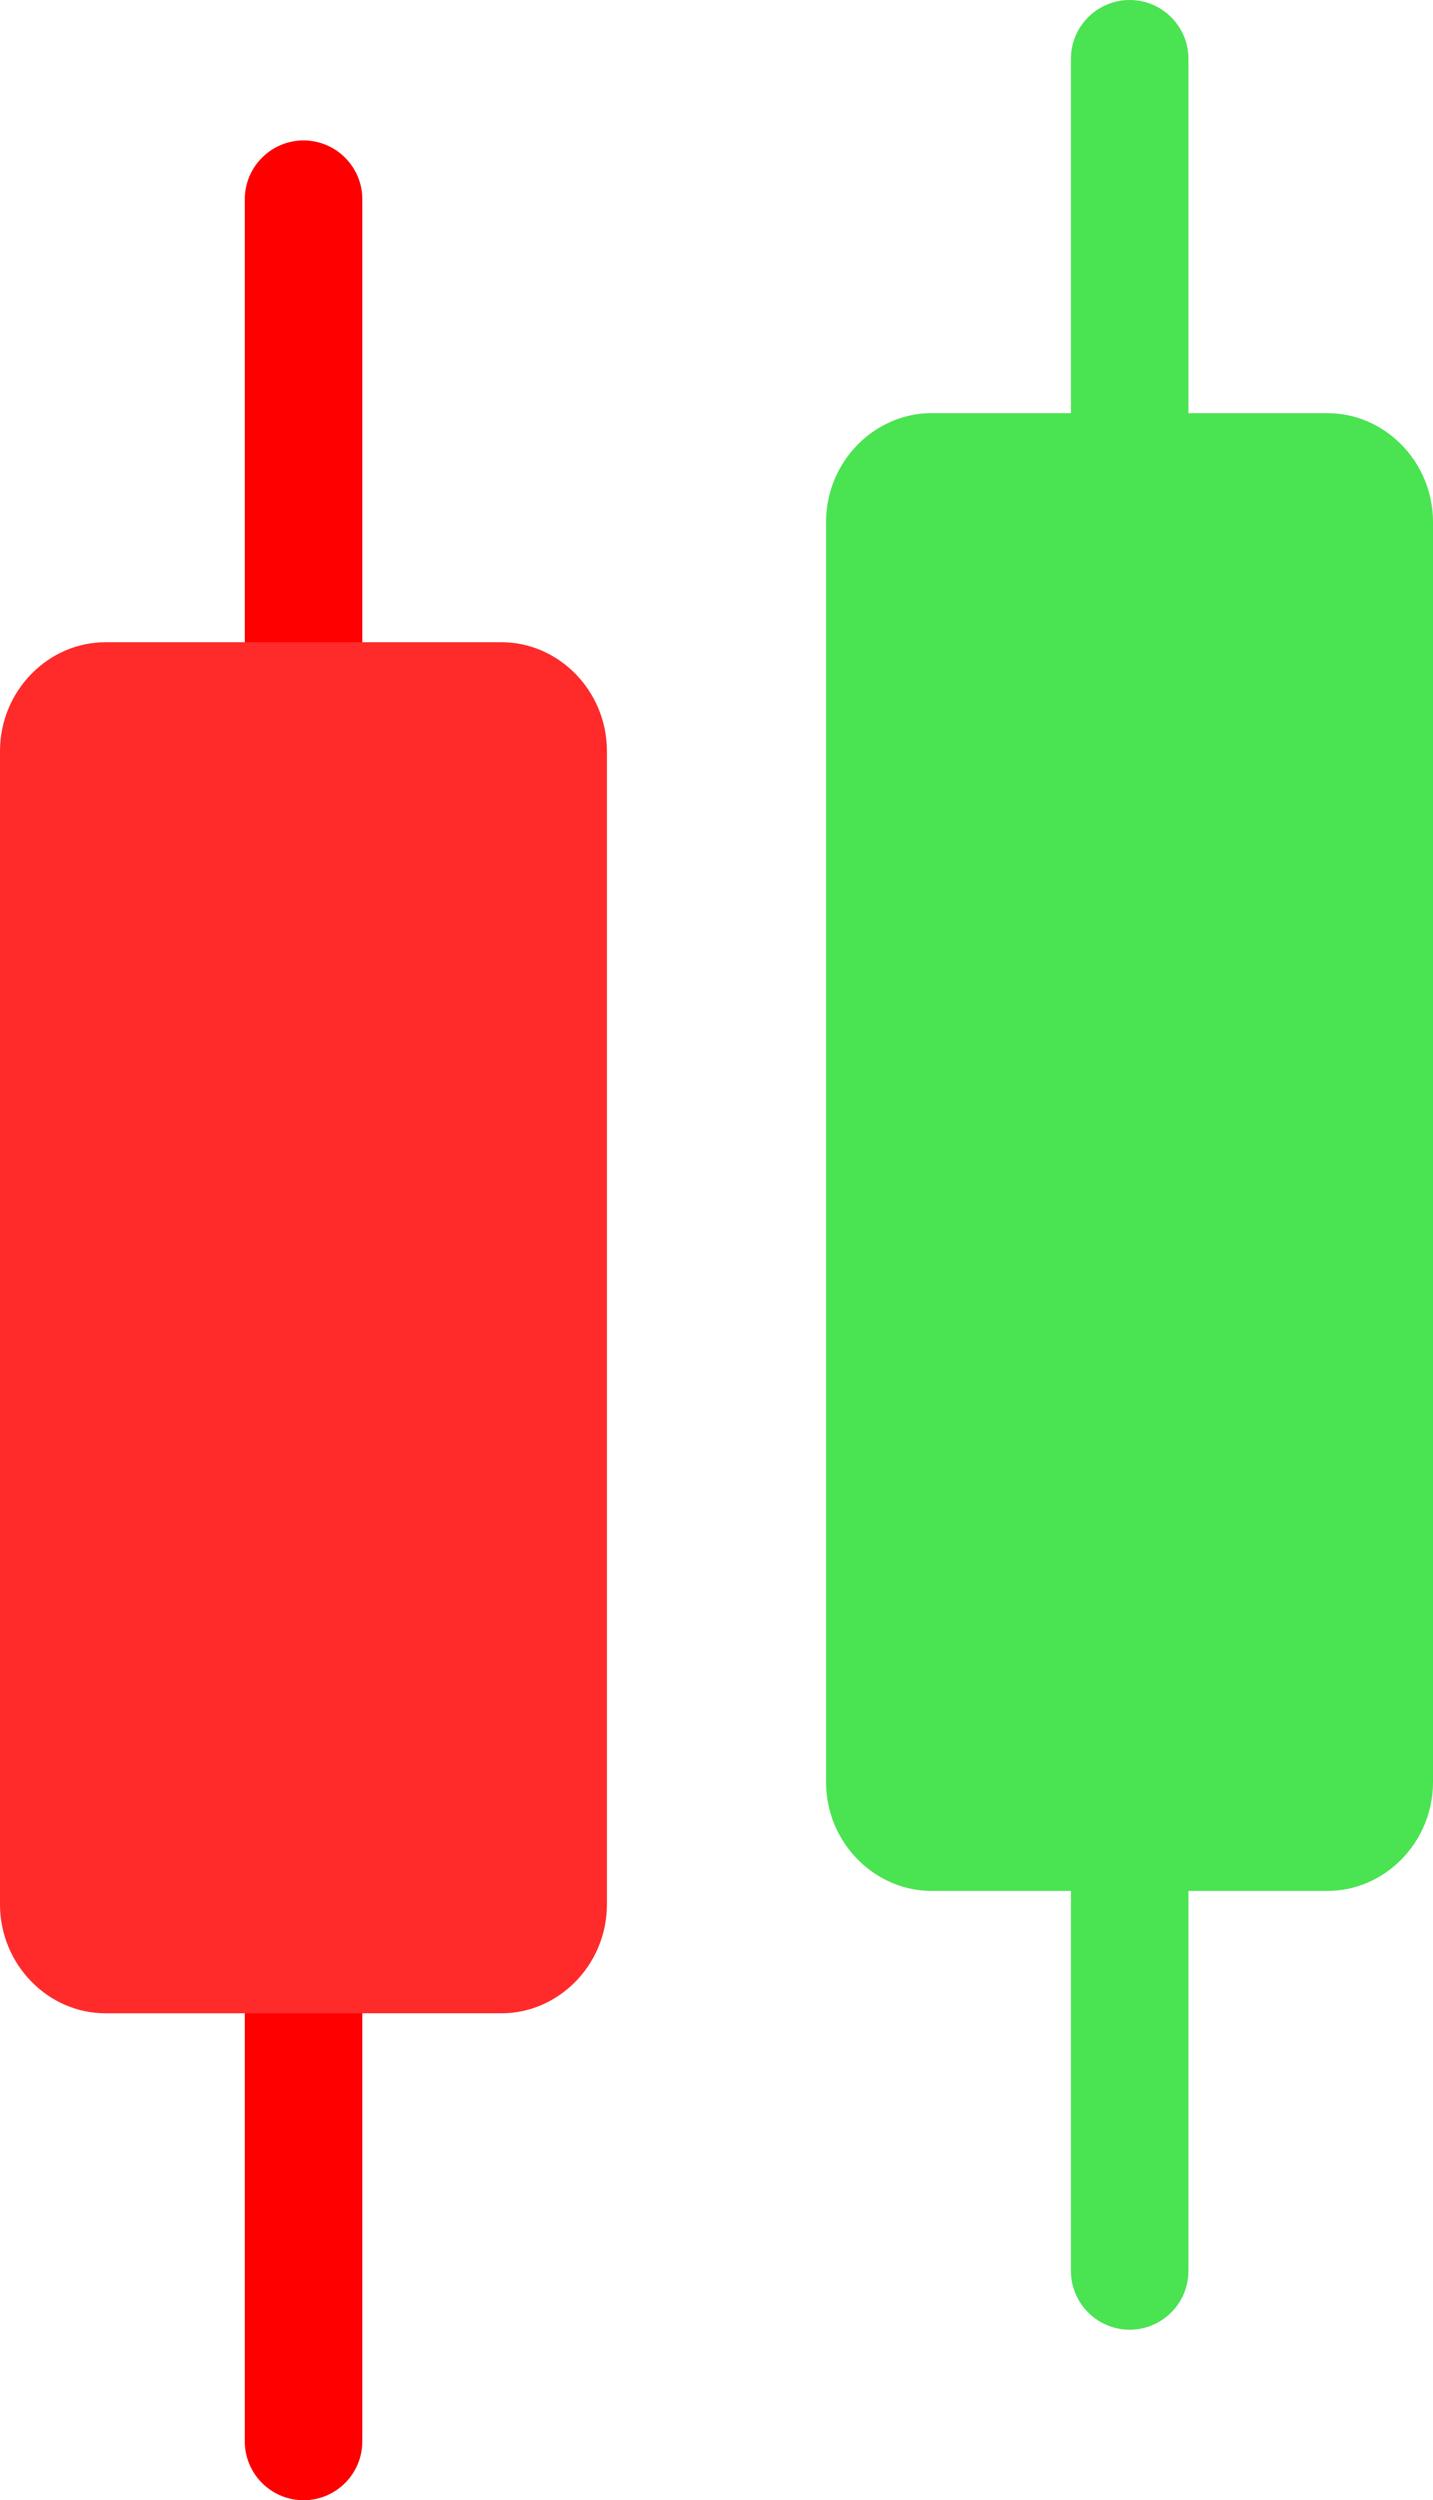 <?xml version="1.0" encoding="UTF-8" standalone="no"?>
<svg
   xmlns:dc="http://purl.org/dc/elements/1.1/"
   xmlns:cc="http://creativecommons.org/ns#"
   xmlns:rdf="http://www.w3.org/1999/02/22-rdf-syntax-ns#"
   xmlns:svg="http://www.w3.org/2000/svg"
   xmlns="http://www.w3.org/2000/svg"
   xmlns:sodipodi="http://sodipodi.sourceforge.net/DTD/sodipodi-0.dtd"
   xmlns:inkscape="http://www.inkscape.org/namespaces/inkscape"
   version="1.1"
   id="Layer_1"
   x="0px"
   y="0px"
   viewBox="0 0 30 52.325"
   xml:space="preserve"
   sodipodi:docname="candle-solid.svg"
   width="30"
   height="52.325"
   inkscape:version="1.0.2 (e86c870879, 2021-01-15, custom)"><defs
     id="defs1899" /><sodipodi:namedview
     pagecolor="#ffffff"
     bordercolor="#666666"
     borderopacity="1"
     objecttolerance="10"
     gridtolerance="10"
     guidetolerance="10"
     inkscape:pageopacity="0"
     inkscape:pageshadow="2"
     inkscape:window-width="1920"
     inkscape:window-height="1137"
     id="namedview1897"
     showgrid="false"
     showguides="false"
     inkscape:zoom="1"
     inkscape:cx="1.8237081"
     inkscape:cy="1.5209176"
     inkscape:window-x="-8"
     inkscape:window-y="-8"
     inkscape:window-maximized="1"
     inkscape:current-layer="Layer_1" /><style
     type="text/css"
     id="style1860"><![CDATA[
	.st0{fill-rule:evenodd;clip-rule:evenodd;fill:#4AE351;}
	.st1{fill-rule:evenodd;clip-rule:evenodd;fill:#FB4049;}
	.st2{fill:#393939;}
]]></style><path
     class="st2"
     d="m 24.88,10.35 c 0,0.678 -0.552,1.23 -1.23,1.23 -0.678,0 -1.23,-0.552 -1.23,-1.23 V 1.23 C 22.42,0.552 22.972,0 23.65,0 c 0.678,0 1.23,0.552 1.23,1.23 z"
     id="path1878"
     style="fill:#4ae351;fill-opacity:1;stroke-width:0.526" /><path
     class="st2"
     d="m 24.88,47.526 c 0,0.678 -0.552,1.23 -1.23,1.23 -0.678,0 -1.23,-0.552 -1.23,-1.23 v -9.115 c 0,-0.678 0.552,-1.23 1.23,-1.23 0.678,0 1.23,0.552 1.23,1.23 z"
     id="path1880"
     style="fill:#4ae351;fill-opacity:1;stroke-width:0.526" /><path
     class="st2"
     d="m 19.502,8.647 h 8.29 c 0.594,0 1.135,0.247 1.535,0.647 C 29.742,9.709 30,10.287 30,10.923 v 26.373 c 0,0.636 -0.258,1.214 -0.673,1.63 -0.4,0.399 -0.941,0.647 -1.535,0.647 h -8.29 c -0.589,0 -1.135,-0.247 -1.535,-0.647 -0.415,-0.415 -0.673,-0.988 -0.673,-1.63 V 10.923 c 0,-0.636 0.258,-1.214 0.673,-1.63 0.4,-0.399 0.946,-0.647 1.535,-0.647 z m 7.228,3.406 h -6.161 v 24.107 h 6.161 z"
     id="path1882"
     style="fill:#4ae351;fill-opacity:1;stroke-width:0.526" /><path
     class="st1"
     d="m 19.502,10.35 h 8.29 c 0.315,0 0.573,0.258 0.573,0.573 v 26.373 c 0,0.315 -0.258,0.573 -0.573,0.573 h -8.29 c -0.315,0 -0.573,-0.258 -0.573,-0.573 V 10.923 c 0,-0.315 0.258,-0.573 0.573,-0.573 z"
     id="path1884"
     style="fill:#4ae351;fill-opacity:1;stroke-width:0.526" /><path
     class="st2"
     d="m 7.585,51.095 c 0,0.678 -0.552,1.23 -1.23,1.23 -0.678,0 -1.23,-0.552 -1.23,-1.23 V 40.424 c 0,-0.678 0.552,-1.23 1.23,-1.23 0.678,0 1.23,0.552 1.23,1.23 z"
     id="path1886"
     style="fill:#ff0000;stroke-width:0.526" /><path
     class="st2"
     d="m 7.585,14.834 c 0,0.678 -0.552,1.23 -1.23,1.23 -0.678,0 -1.23,-0.552 -1.23,-1.23 V 4.169 c 0,-0.678 0.552,-1.23 1.23,-1.23 0.678,0 1.23,0.552 1.23,1.23 z"
     id="path1888"
     style="fill:#ff0000;stroke-width:0.526" /><path
     class="st2"
     d="m 2.208,13.441 h 8.29 c 0.594,0 1.135,0.247 1.535,0.647 0.415,0.415 0.673,0.994 0.673,1.63 v 24.139 c 0,0.636 -0.258,1.214 -0.673,1.63 -0.4,0.399 -0.941,0.647 -1.535,0.647 H 2.208 c -0.594,0 -1.135,-0.247 -1.535,-0.647 C 0.258,41.071 0,40.492 0,39.856 V 15.718 C 0,15.081 0.258,14.503 0.673,14.088 1.072,13.688 1.614,13.441 2.208,13.441 Z M 9.436,16.848 H 3.27 V 38.721 h 6.161 V 16.848 Z"
     id="path1890"
     style="fill:#ff2a2a;fill-opacity:1;stroke-width:0.526" /><path
     class="st0"
     d="m 2.208,15.145 h 8.29 c 0.315,0 0.573,0.258 0.573,0.573 v 24.139 c 0,0.315 -0.258,0.573 -0.573,0.573 H 2.208 c -0.315,0 -0.573,-0.258 -0.573,-0.573 V 15.718 c 0,-0.315 0.258,-0.573 0.573,-0.573 z"
     id="path1892"
     style="fill:#ff2a2a;stroke-width:0.526" /></svg>
